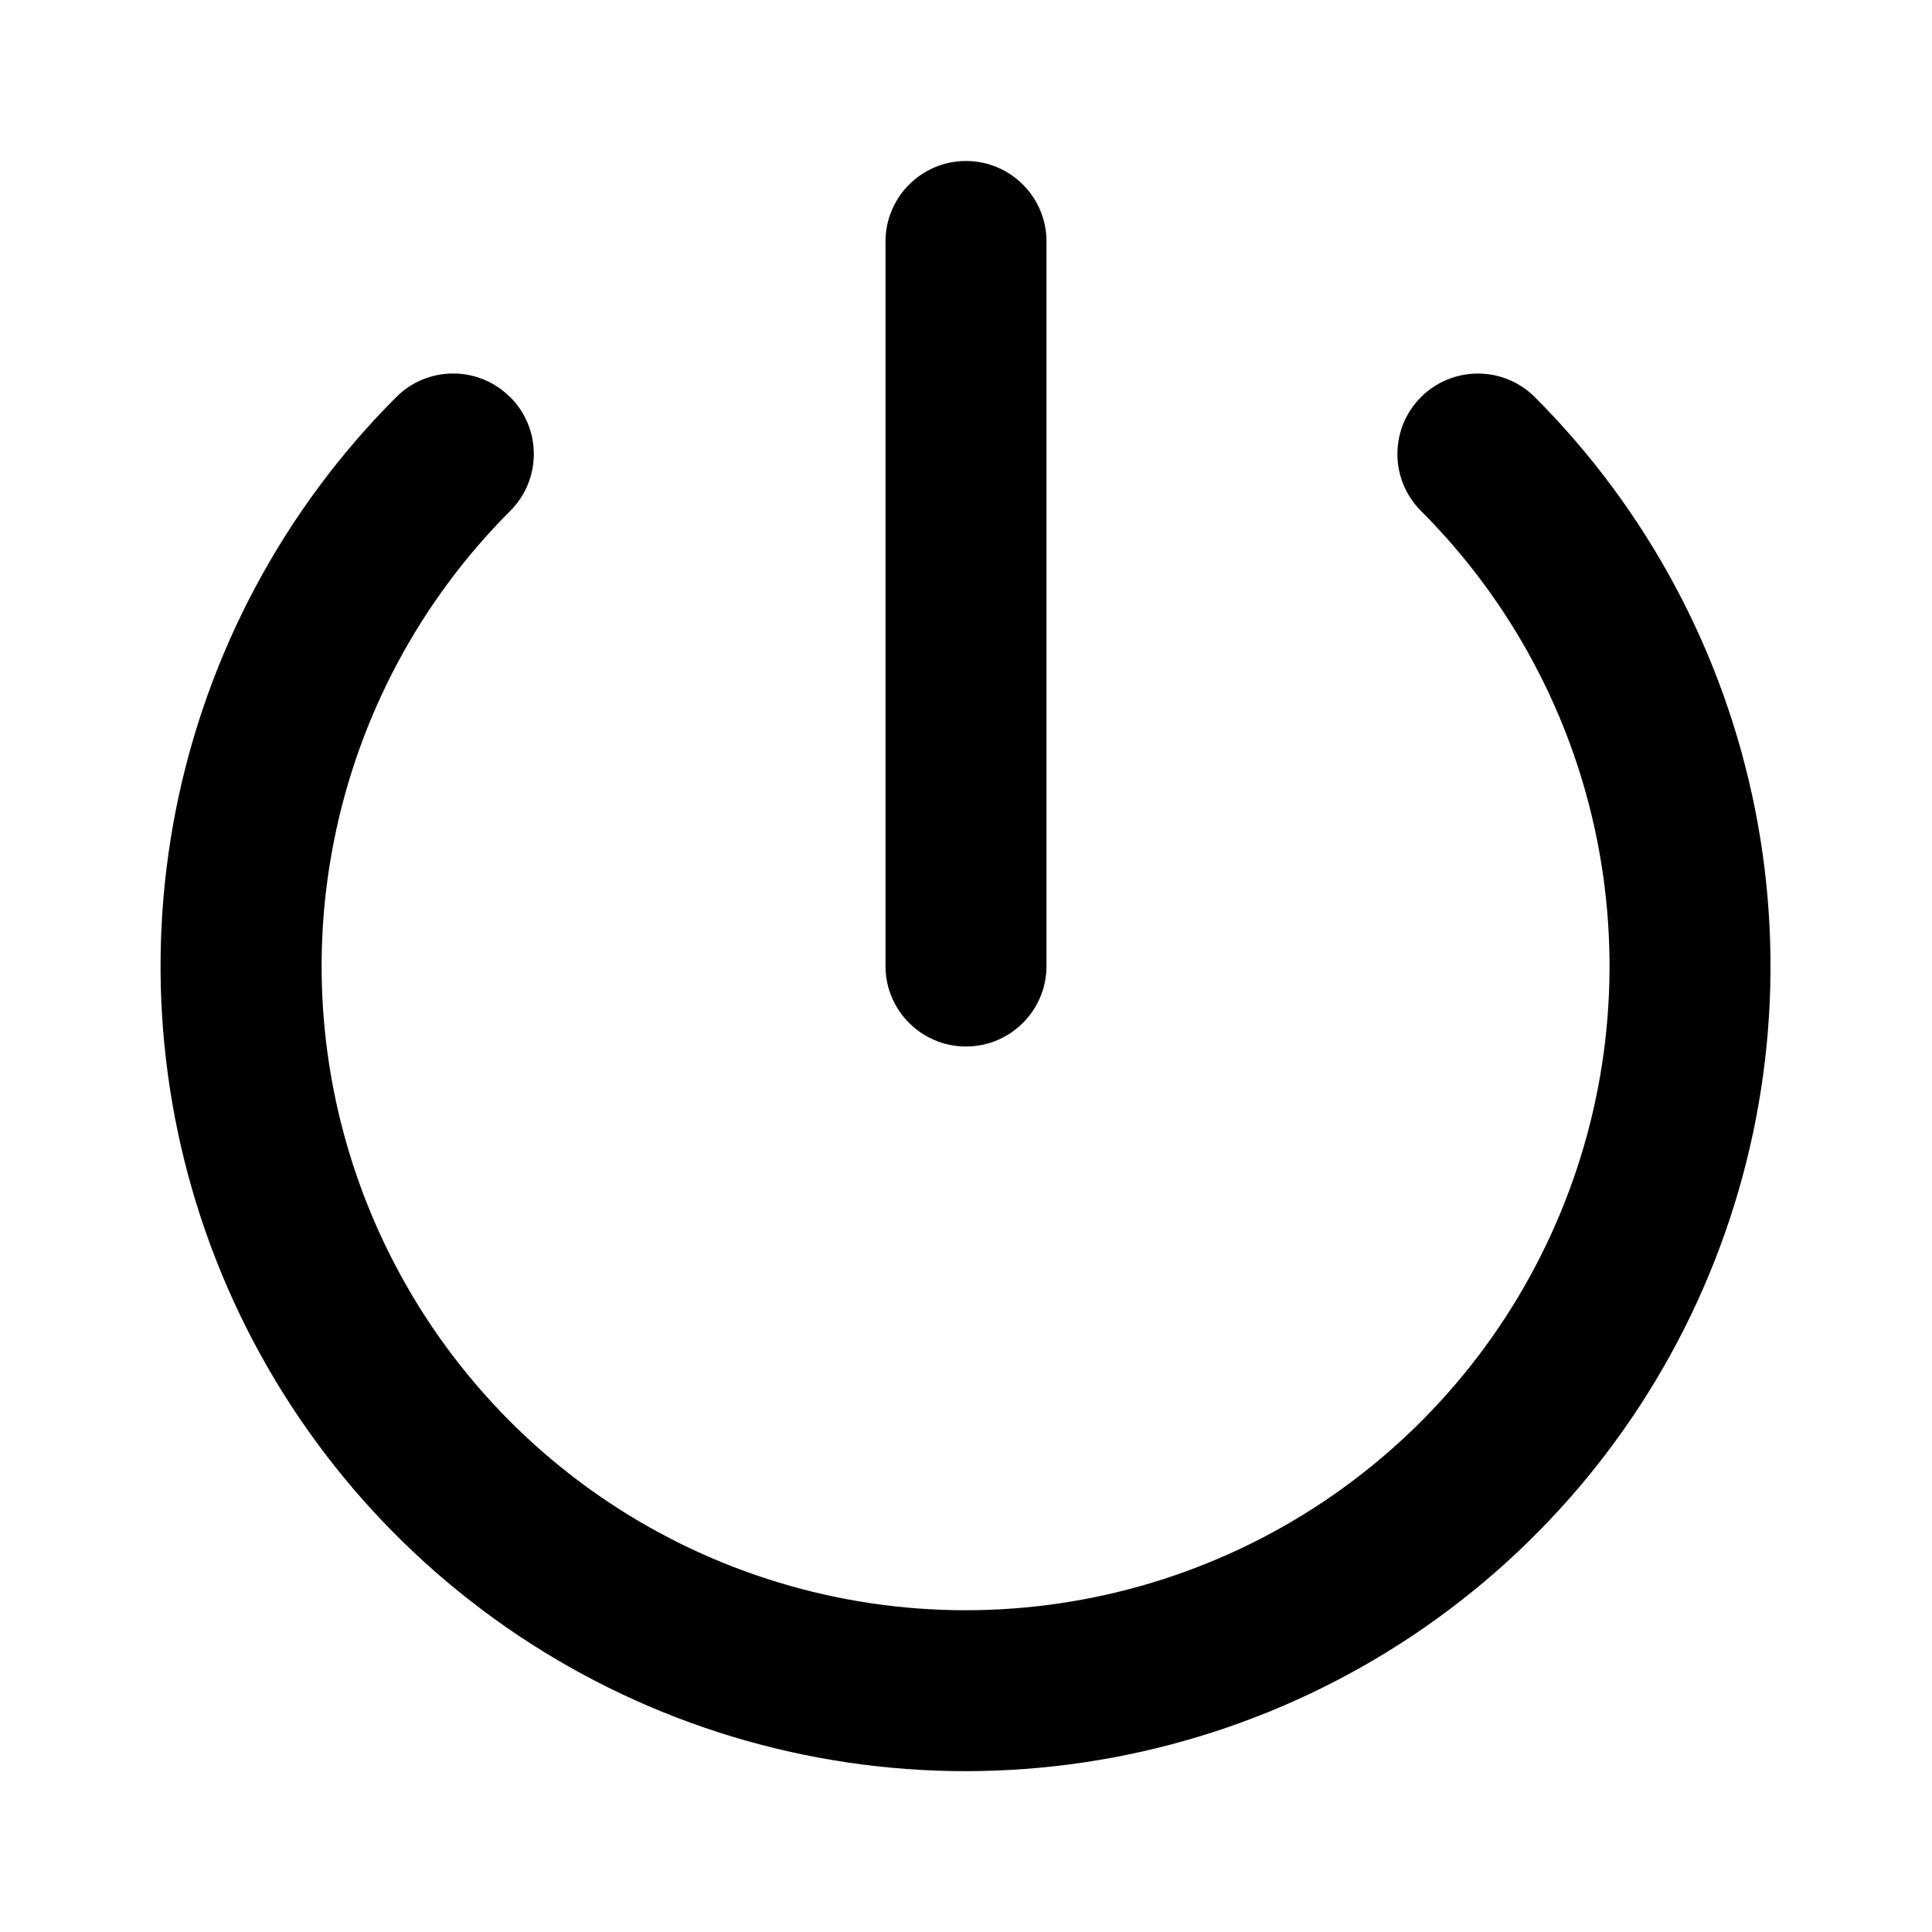 <svg fill="none" height="512" viewBox="0 0 24 24" width="512" xmlns="http://www.w3.org/2000/svg"><path clip-rule="evenodd" d="m12 2c.552 0 1 .448 1 1v9c0 .552-.448 1-1 1s-1-.448-1-1v-9c0-.552.448-1 1-1zm-5.662 2.933c.391.39.391 1.024 0 1.414-1.119 1.119-1.88 2.544-2.189 4.096s-.15 3.16.456 4.622c.606 1.462 1.631 2.711 2.946 3.59 1.316.879 2.862 1.348 4.444 1.348s3.129-.469 4.444-1.348c1.315-.879 2.341-2.128 2.946-3.59.606-1.462.764-3.07.456-4.622-.308-1.552-1.07-2.977-2.189-4.096-.391-.391-.39-1.024 0-1.414s1.024-.39 1.414 0c1.398 1.399 2.35 3.18 2.736 5.12.386 1.94.187 3.95-.57 5.777-.757 1.827-2.039 3.389-3.683 4.487-1.645 1.099-3.578 1.685-5.555 1.685s-3.911-.586-5.555-1.685c-1.644-1.099-2.926-2.66-3.683-4.487-.757-1.827-.955-3.837-.57-5.777.386-1.94 1.338-3.722 2.736-5.12.39-.391 1.024-.391 1.414-0z" fill="rgb(0,0,0)" fill-rule="evenodd"/></svg>